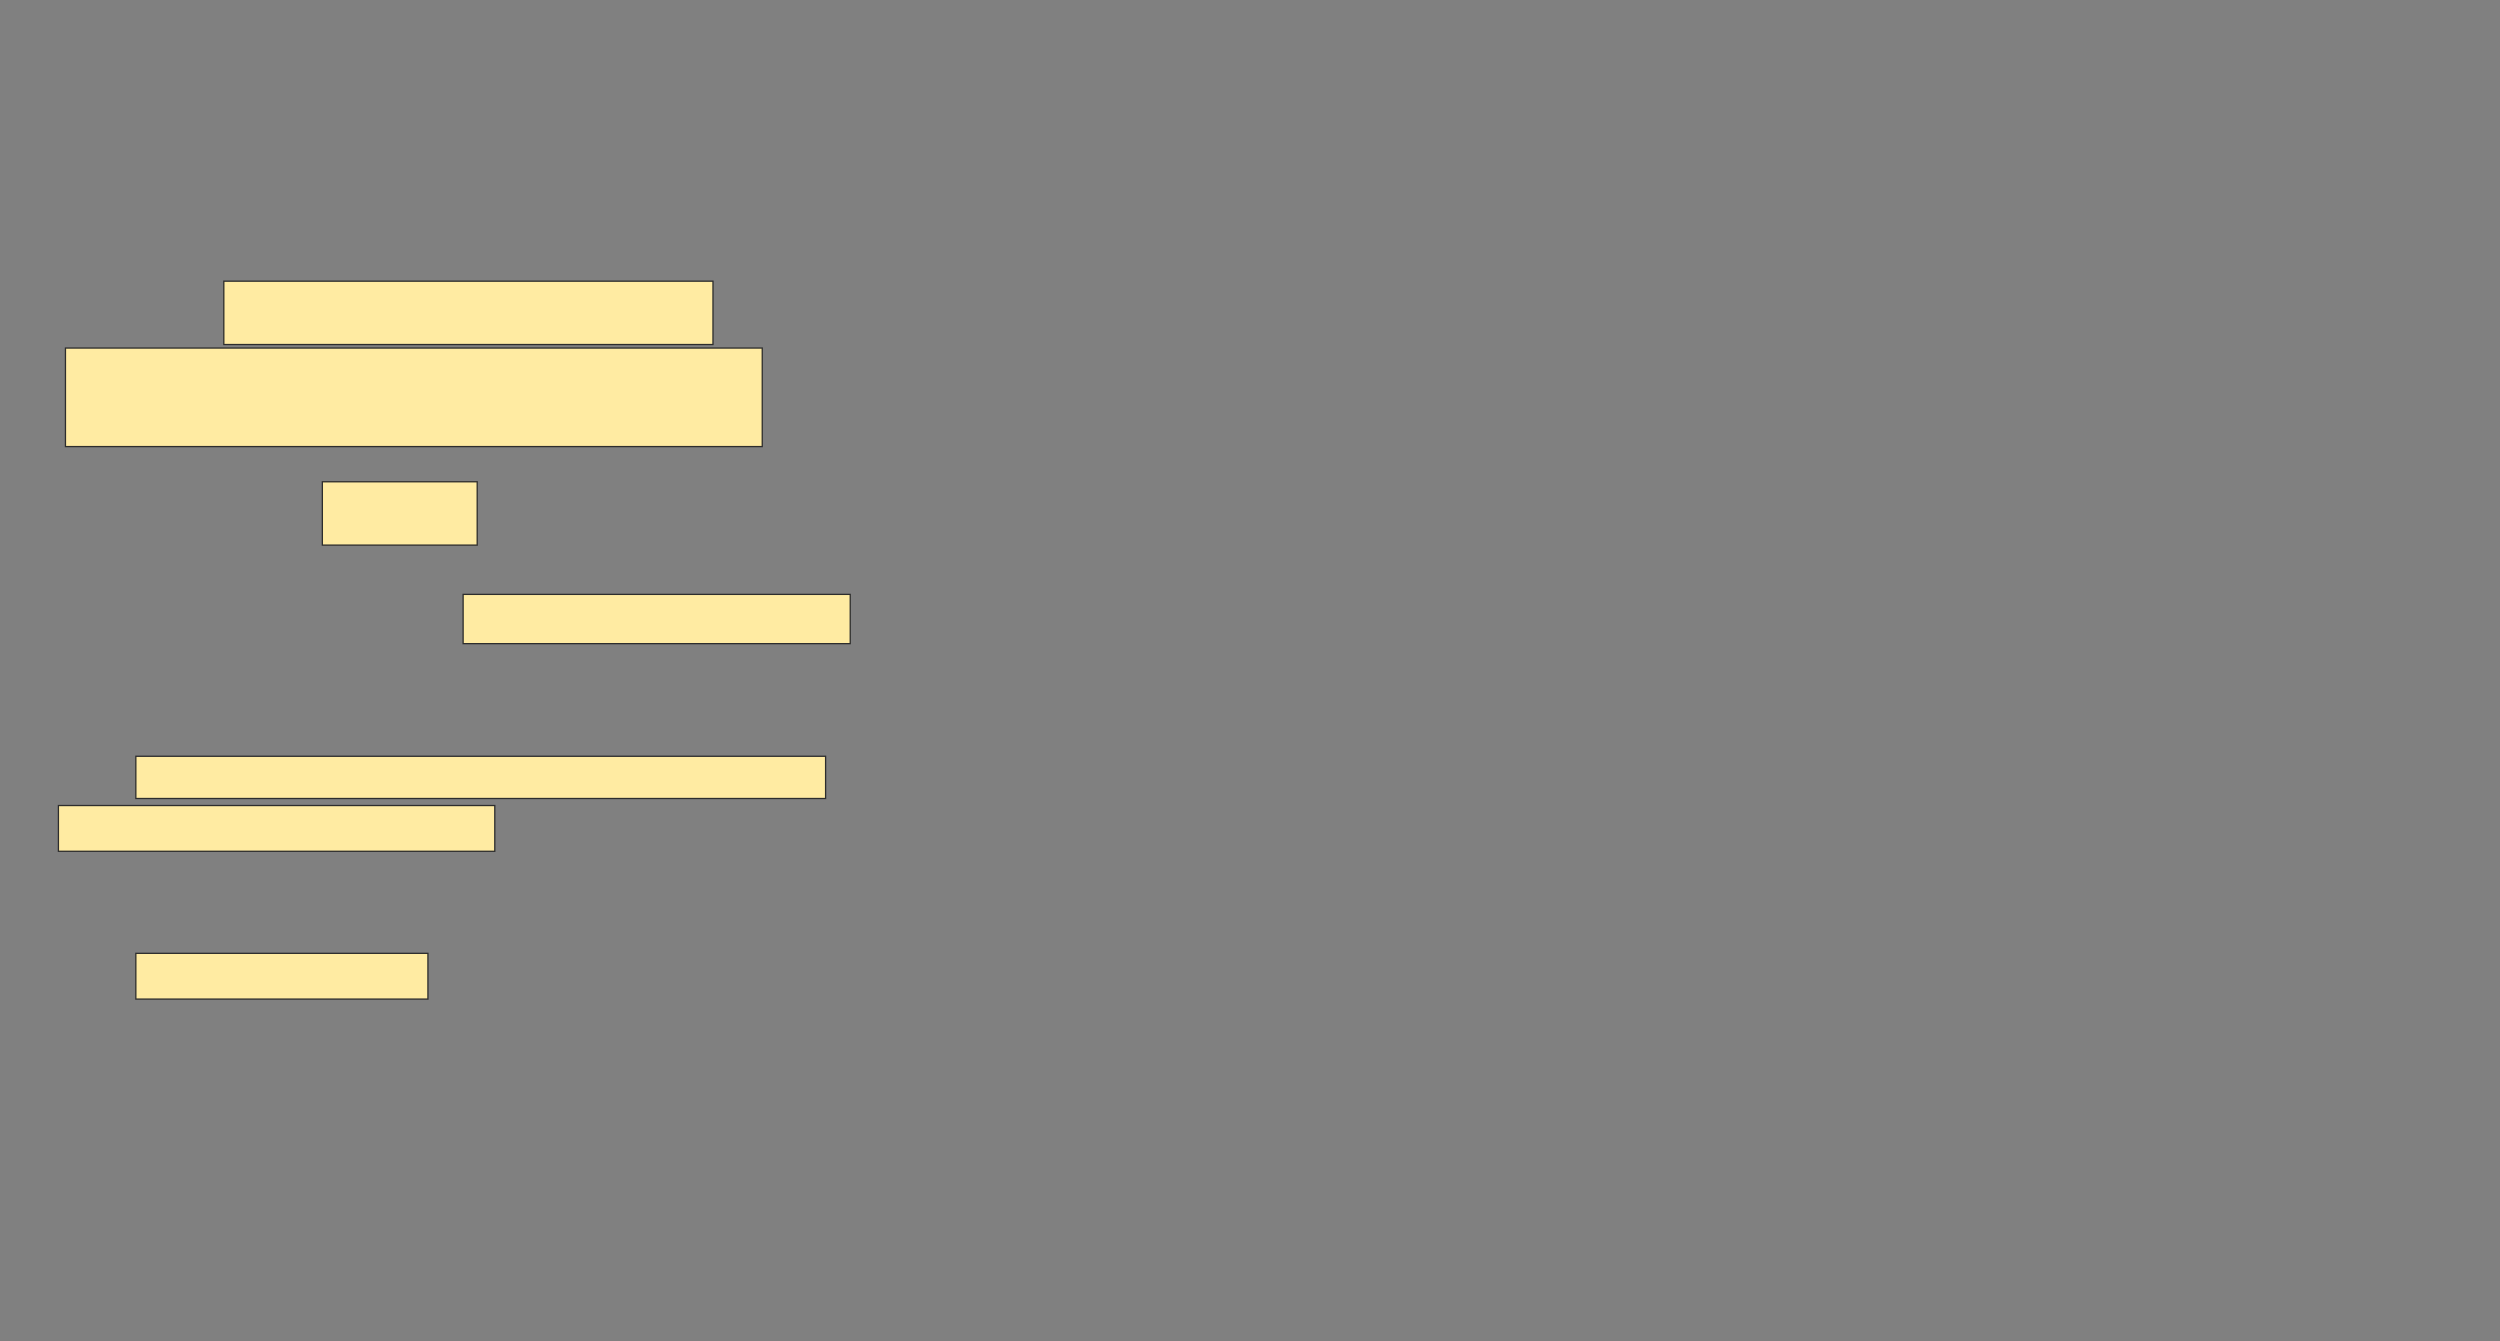 <svg xmlns="http://www.w3.org/2000/svg" width="1920" height="1030">
 <rect width="100%" height="100%" fill="#808080" stroke="none"/>
 <!-- Created with Image Occlusion Enhanced -->
 <g>
  <title>Labels</title>
 </g>
 <g>
  <title>Masks</title>
  <rect id="78d5cab0dcdc458d96addc863ad58dd9-ao-1" height="48.649" width="118.919" y="370" x="247.567" stroke="#2D2D2D" fill="#FFEBA2"/>
  <rect id="78d5cab0dcdc458d96addc863ad58dd9-ao-2" height="37.838" width="297.297" y="456.486" x="355.676" stroke="#2D2D2D" fill="#FFEBA2"/>
  <rect id="78d5cab0dcdc458d96addc863ad58dd9-ao-3" height="35.135" width="224.324" y="732.162" x="104.324" stroke="#2D2D2D" fill="#FFEBA2"/>
  <g id="78d5cab0dcdc458d96addc863ad58dd9-ao-4">
   <rect height="48.649" width="375.676" y="215.946" x="171.892" stroke="#2D2D2D" fill="#FFEBA2"/>
   <rect height="75.676" width="535.135" y="267.297" x="50.27" stroke="#2D2D2D" fill="#FFEBA2"/>
  </g>
  <g id="78d5cab0dcdc458d96addc863ad58dd9-ao-5">
   <rect height="32.432" width="529.73" y="580.811" x="104.324" stroke="#2D2D2D" fill="#FFEBA2"/>
   <rect height="35.135" width="335.135" y="618.649" x="44.865" stroke="#2D2D2D" fill="#FFEBA2"/>
  </g>
  
 </g>
</svg>